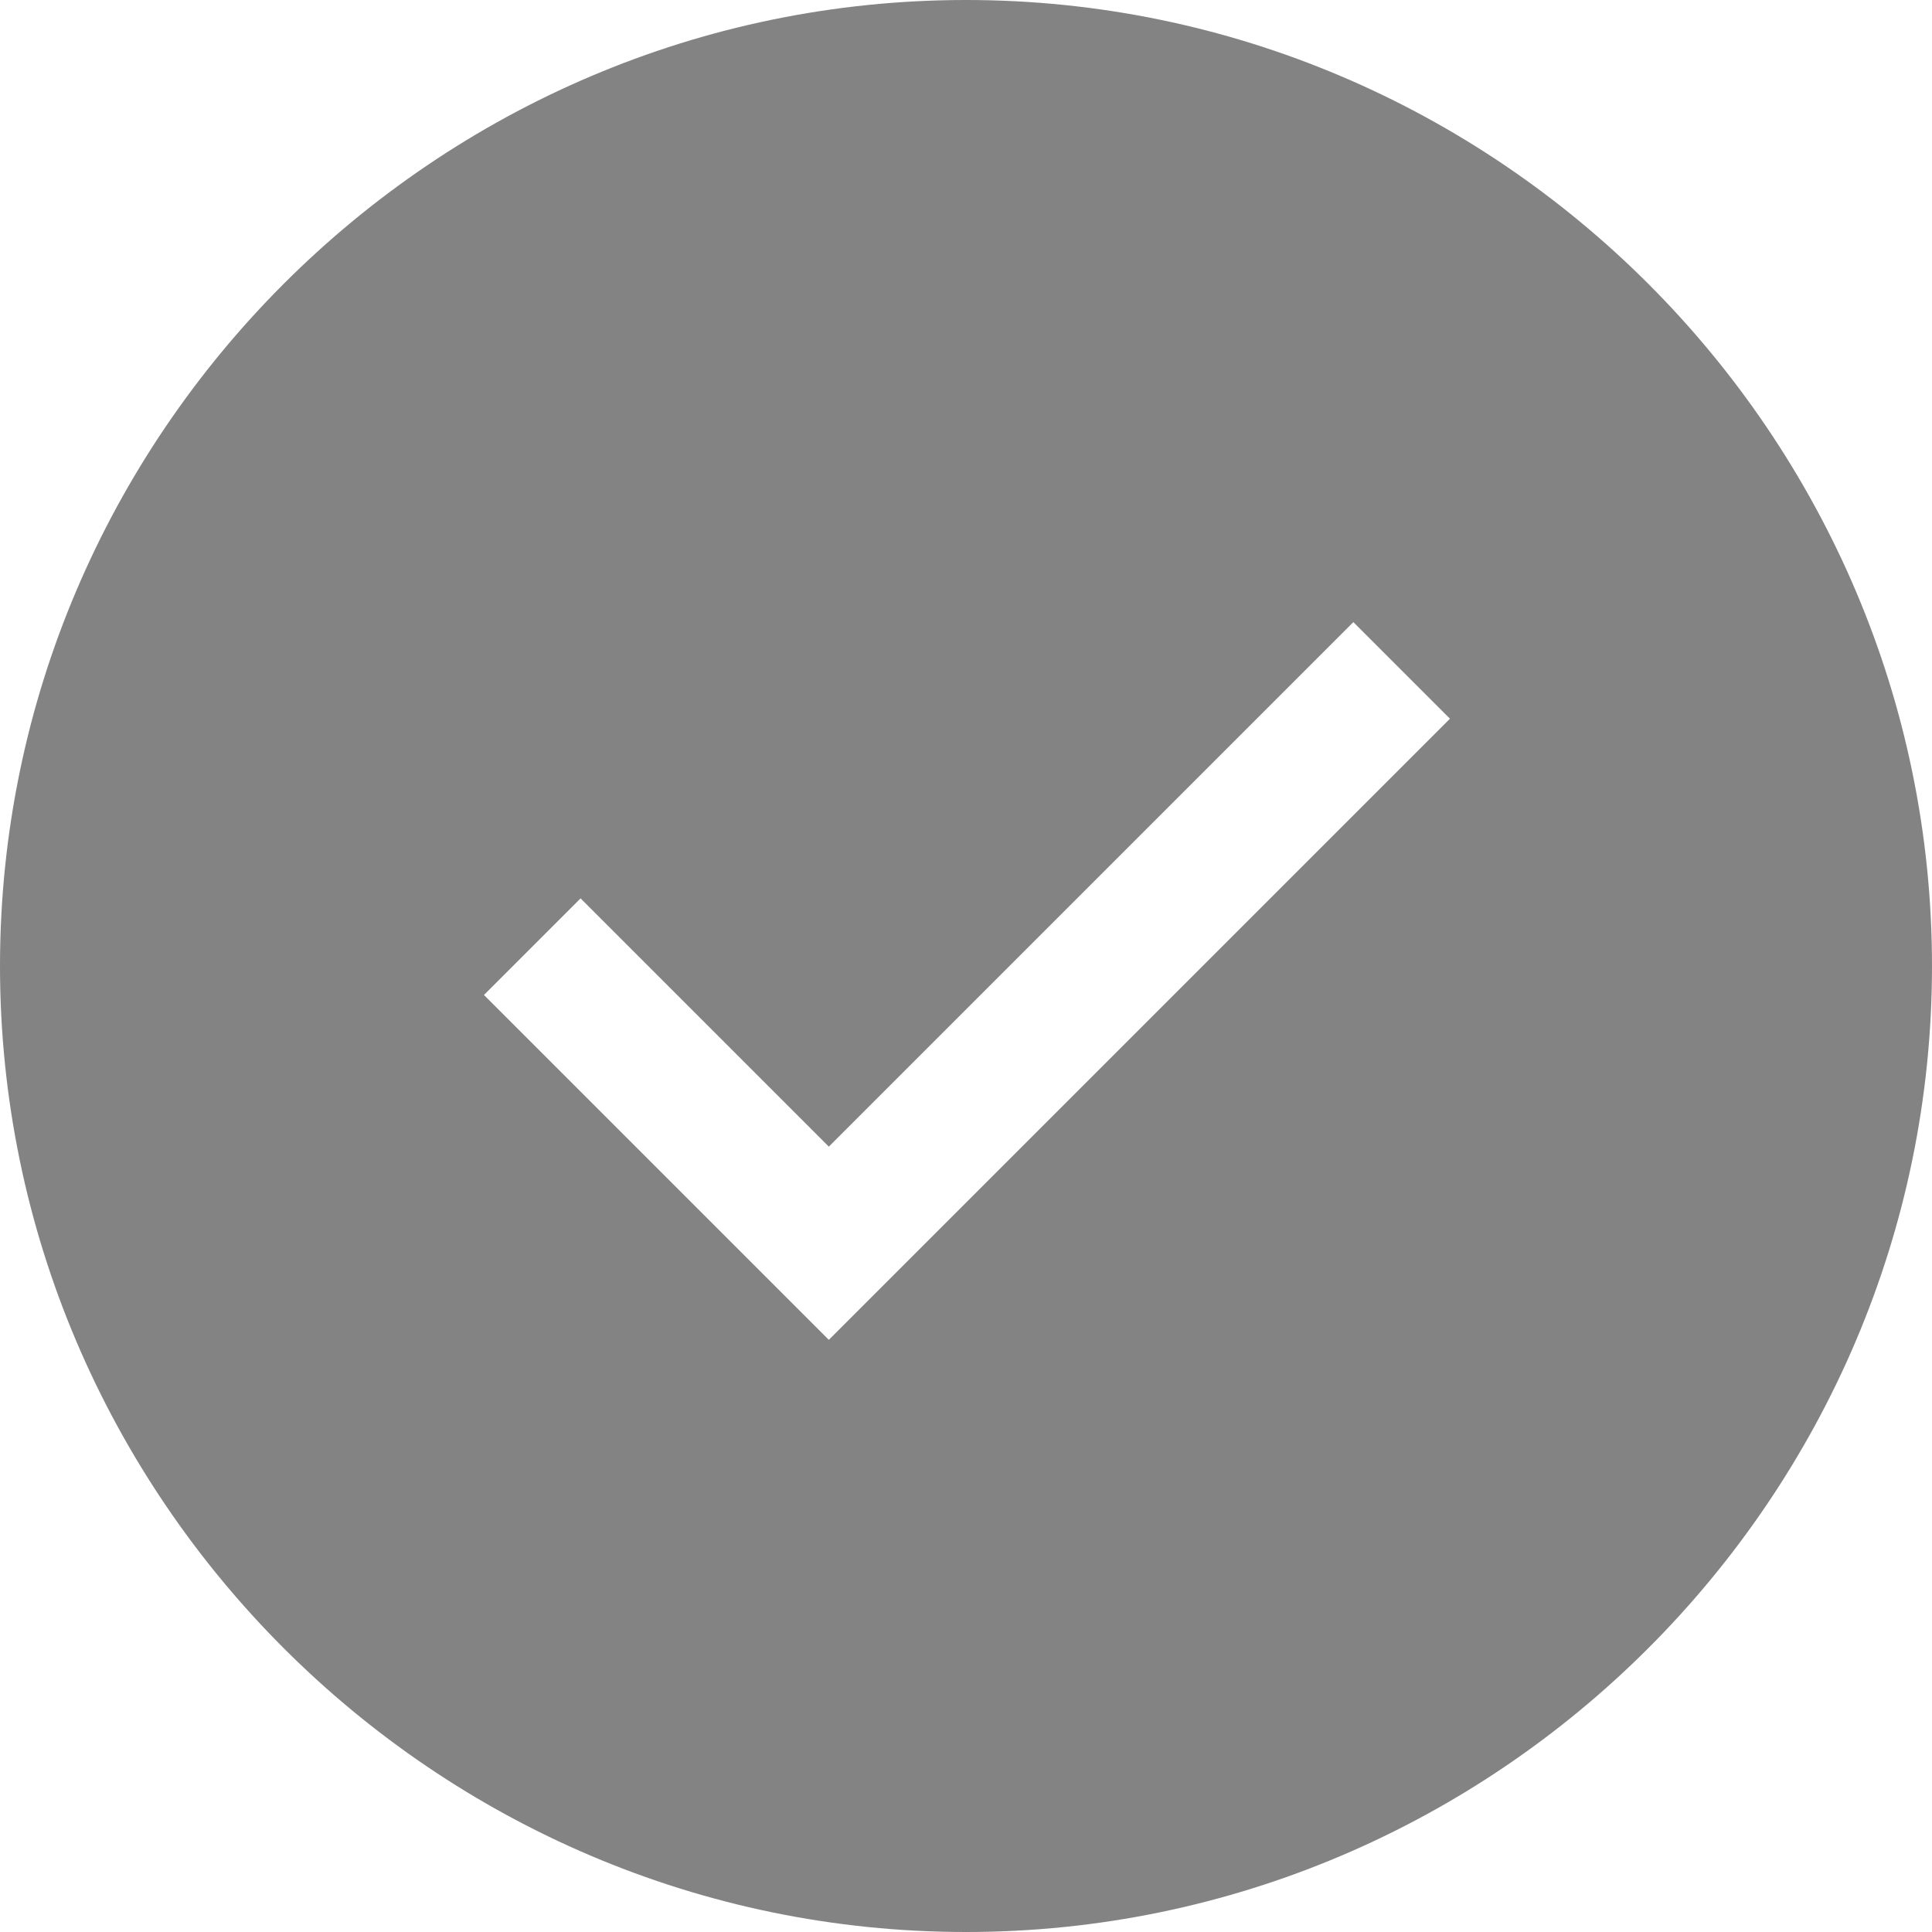 <svg xmlns="http://www.w3.org/2000/svg" viewBox="0 0 20 20" width="20" height="20">
	<defs>
		<clipPath clipPathUnits="userSpaceOnUse" id="cp1">
			<path d="M-188,864h1300v-1300h-1300z" />
		</clipPath>
	</defs>
	<style>
		tspan { white-space:pre }
		.shp0 { fill: #838383 } 
	</style>
	<g id="Clip-Path: UI kit" clip-path="url(#cp1)">
		<g id="UI kit">
			<g id="UI kit">
				<g id="side">
					<g id="done hover">
						<path id="Shape" class="shp0" d="M20,10c0,5.5 -4.5,10 -10,10c-5.5,0 -10,-4.5 -10,-10c0,-5.5 4.5,-10 10,-10c5.5,0 10,4.5 10,10zM8.58,13.87l6.43,-6.43l-1,-1l-5.43,5.43l-2.57,-2.57l-1,1z" />
					</g>
				</g>
			</g>
		</g>
	</g>
</svg>